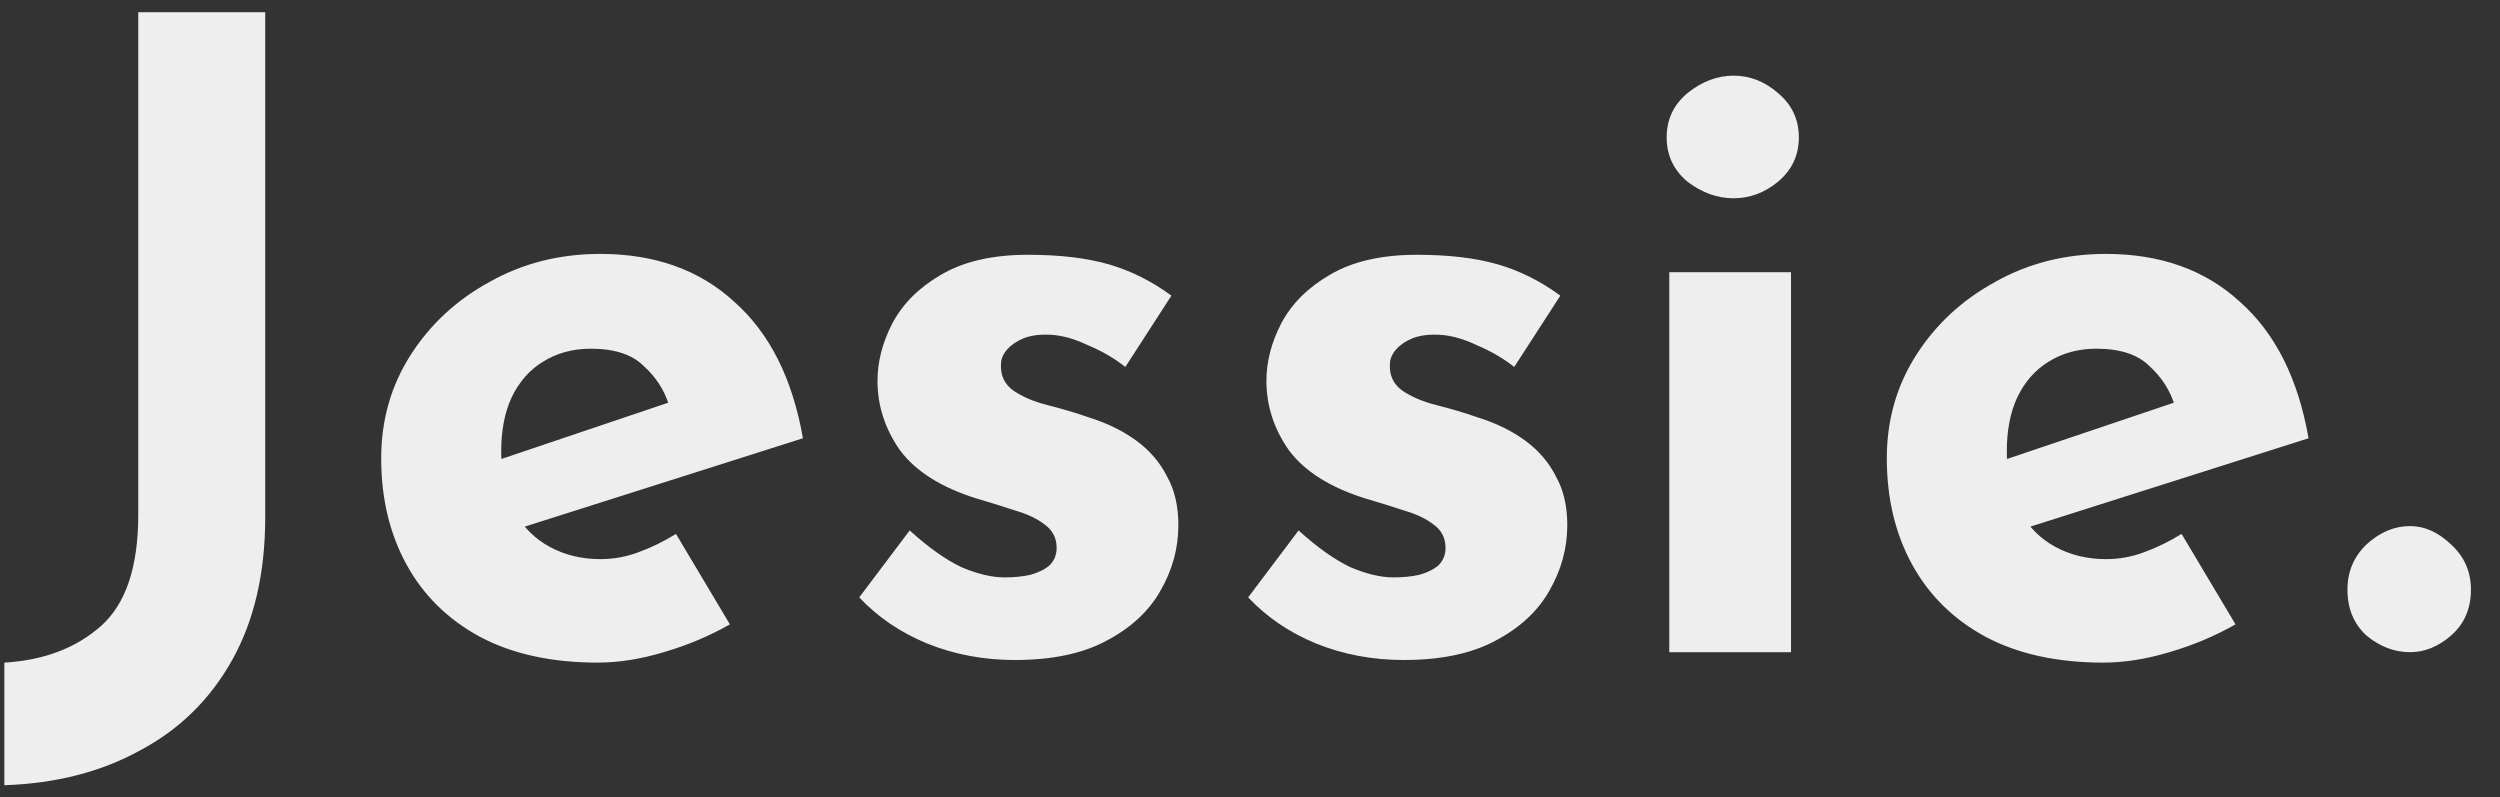 <svg width="69" height="22" viewBox="0 0 69 22" fill="none" xmlns="http://www.w3.org/2000/svg">
<rect x="0" y="0" width="69" height="22" fill="#333333" stroke="none"/>
<path d="M7.32 14.28C7.32 15.816 7.016 17.128 6.408 18.216C5.8 19.304 4.952 20.136 3.864 20.712C2.792 21.304 1.544 21.624 0.12 21.672V18.288C1.208 18.224 2.096 17.888 2.784 17.28C3.472 16.672 3.816 15.648 3.816 14.208V0.336H7.32V14.28ZM16.497 18.288C15.217 18.288 14.129 18.048 13.233 17.568C12.353 17.088 11.681 16.424 11.217 15.576C10.753 14.728 10.521 13.752 10.521 12.648C10.521 11.592 10.793 10.64 11.337 9.792C11.881 8.944 12.609 8.272 13.521 7.776C14.433 7.264 15.449 7.008 16.569 7.008C18.073 7.008 19.305 7.448 20.265 8.328C21.241 9.192 21.873 10.448 22.161 12.096L14.001 14.688L13.257 12.864L19.161 10.872L18.465 11.184C18.337 10.768 18.105 10.408 17.769 10.104C17.449 9.784 16.961 9.624 16.305 9.624C15.809 9.624 15.369 9.744 14.985 9.984C14.617 10.208 14.329 10.536 14.121 10.968C13.929 11.384 13.833 11.88 13.833 12.456C13.833 13.112 13.953 13.664 14.193 14.112C14.433 14.544 14.761 14.872 15.177 15.096C15.593 15.32 16.057 15.432 16.569 15.432C16.937 15.432 17.289 15.368 17.625 15.24C17.977 15.112 18.321 14.944 18.657 14.736L20.145 17.232C19.585 17.552 18.977 17.808 18.321 18C17.681 18.192 17.073 18.288 16.497 18.288ZM28.011 18.216C27.147 18.216 26.339 18.064 25.587 17.76C24.851 17.456 24.227 17.032 23.715 16.488L25.107 14.64C25.619 15.104 26.091 15.44 26.523 15.648C26.971 15.84 27.371 15.936 27.723 15.936C27.995 15.936 28.235 15.912 28.443 15.864C28.667 15.8 28.843 15.712 28.971 15.6C29.099 15.472 29.163 15.312 29.163 15.12C29.163 14.848 29.051 14.632 28.827 14.472C28.619 14.312 28.347 14.184 28.011 14.088C27.675 13.976 27.315 13.864 26.931 13.752C25.971 13.448 25.275 13.008 24.843 12.432C24.427 11.84 24.219 11.2 24.219 10.512C24.219 9.984 24.355 9.456 24.627 8.928C24.915 8.384 25.363 7.936 25.971 7.584C26.595 7.216 27.395 7.032 28.371 7.032C29.251 7.032 29.995 7.12 30.603 7.296C31.211 7.472 31.787 7.76 32.331 8.16L31.059 10.128C30.755 9.888 30.411 9.688 30.027 9.528C29.659 9.352 29.315 9.256 28.995 9.24C28.707 9.224 28.459 9.256 28.251 9.336C28.059 9.416 27.907 9.52 27.795 9.648C27.683 9.776 27.627 9.912 27.627 10.056C27.611 10.36 27.723 10.6 27.963 10.776C28.219 10.952 28.539 11.088 28.923 11.184C29.307 11.28 29.683 11.392 30.051 11.52C30.563 11.68 31.003 11.896 31.371 12.168C31.739 12.44 32.019 12.768 32.211 13.152C32.419 13.52 32.523 13.968 32.523 14.496C32.523 15.136 32.355 15.744 32.019 16.32C31.699 16.88 31.203 17.336 30.531 17.688C29.875 18.04 29.035 18.216 28.011 18.216ZM38.745 18.216C37.881 18.216 37.073 18.064 36.321 17.76C35.585 17.456 34.961 17.032 34.449 16.488L35.841 14.64C36.353 15.104 36.825 15.44 37.257 15.648C37.705 15.84 38.105 15.936 38.457 15.936C38.729 15.936 38.969 15.912 39.177 15.864C39.401 15.8 39.577 15.712 39.705 15.6C39.833 15.472 39.897 15.312 39.897 15.12C39.897 14.848 39.785 14.632 39.561 14.472C39.353 14.312 39.081 14.184 38.745 14.088C38.409 13.976 38.049 13.864 37.665 13.752C36.705 13.448 36.009 13.008 35.577 12.432C35.161 11.84 34.953 11.2 34.953 10.512C34.953 9.984 35.089 9.456 35.361 8.928C35.649 8.384 36.097 7.936 36.705 7.584C37.329 7.216 38.129 7.032 39.105 7.032C39.985 7.032 40.729 7.12 41.337 7.296C41.945 7.472 42.521 7.76 43.065 8.16L41.793 10.128C41.489 9.888 41.145 9.688 40.761 9.528C40.393 9.352 40.049 9.256 39.729 9.24C39.441 9.224 39.193 9.256 38.985 9.336C38.793 9.416 38.641 9.52 38.529 9.648C38.417 9.776 38.361 9.912 38.361 10.056C38.345 10.36 38.457 10.6 38.697 10.776C38.953 10.952 39.273 11.088 39.657 11.184C40.041 11.28 40.417 11.392 40.785 11.52C41.297 11.68 41.737 11.896 42.105 12.168C42.473 12.44 42.753 12.768 42.945 13.152C43.153 13.52 43.257 13.968 43.257 14.496C43.257 15.136 43.089 15.744 42.753 16.32C42.433 16.88 41.937 17.336 41.265 17.688C40.609 18.04 39.769 18.216 38.745 18.216ZM46.072 7.512H49.432V18H46.072V7.512ZM46 3.792C46 3.296 46.192 2.888 46.576 2.568C46.976 2.248 47.4 2.088 47.848 2.088C48.296 2.088 48.704 2.248 49.072 2.568C49.456 2.888 49.648 3.296 49.648 3.792C49.648 4.288 49.456 4.696 49.072 5.016C48.704 5.32 48.296 5.472 47.848 5.472C47.4 5.472 46.976 5.32 46.576 5.016C46.192 4.696 46 4.288 46 3.792ZM58.052 18.288C56.772 18.288 55.684 18.048 54.788 17.568C53.908 17.088 53.236 16.424 52.772 15.576C52.308 14.728 52.076 13.752 52.076 12.648C52.076 11.592 52.348 10.64 52.892 9.792C53.436 8.944 54.164 8.272 55.076 7.776C55.988 7.264 57.004 7.008 58.124 7.008C59.628 7.008 60.86 7.448 61.82 8.328C62.796 9.192 63.428 10.448 63.716 12.096L55.556 14.688L54.812 12.864L60.716 10.872L60.02 11.184C59.892 10.768 59.66 10.408 59.324 10.104C59.004 9.784 58.516 9.624 57.86 9.624C57.364 9.624 56.924 9.744 56.54 9.984C56.172 10.208 55.884 10.536 55.676 10.968C55.484 11.384 55.388 11.88 55.388 12.456C55.388 13.112 55.508 13.664 55.748 14.112C55.988 14.544 56.316 14.872 56.732 15.096C57.148 15.32 57.612 15.432 58.124 15.432C58.492 15.432 58.844 15.368 59.18 15.24C59.532 15.112 59.876 14.944 60.212 14.736L61.7 17.232C61.14 17.552 60.532 17.808 59.876 18C59.236 18.192 58.628 18.288 58.052 18.288ZM64.79 16.272C64.79 15.776 64.966 15.36 65.318 15.024C65.686 14.688 66.086 14.52 66.518 14.52C66.918 14.52 67.294 14.688 67.646 15.024C68.014 15.36 68.198 15.776 68.198 16.272C68.198 16.8 68.014 17.224 67.646 17.544C67.294 17.848 66.918 18 66.518 18C66.086 18 65.686 17.848 65.318 17.544C64.966 17.224 64.79 16.8 64.79 16.272Z" fill="#EEEEEE"/>
</svg>
